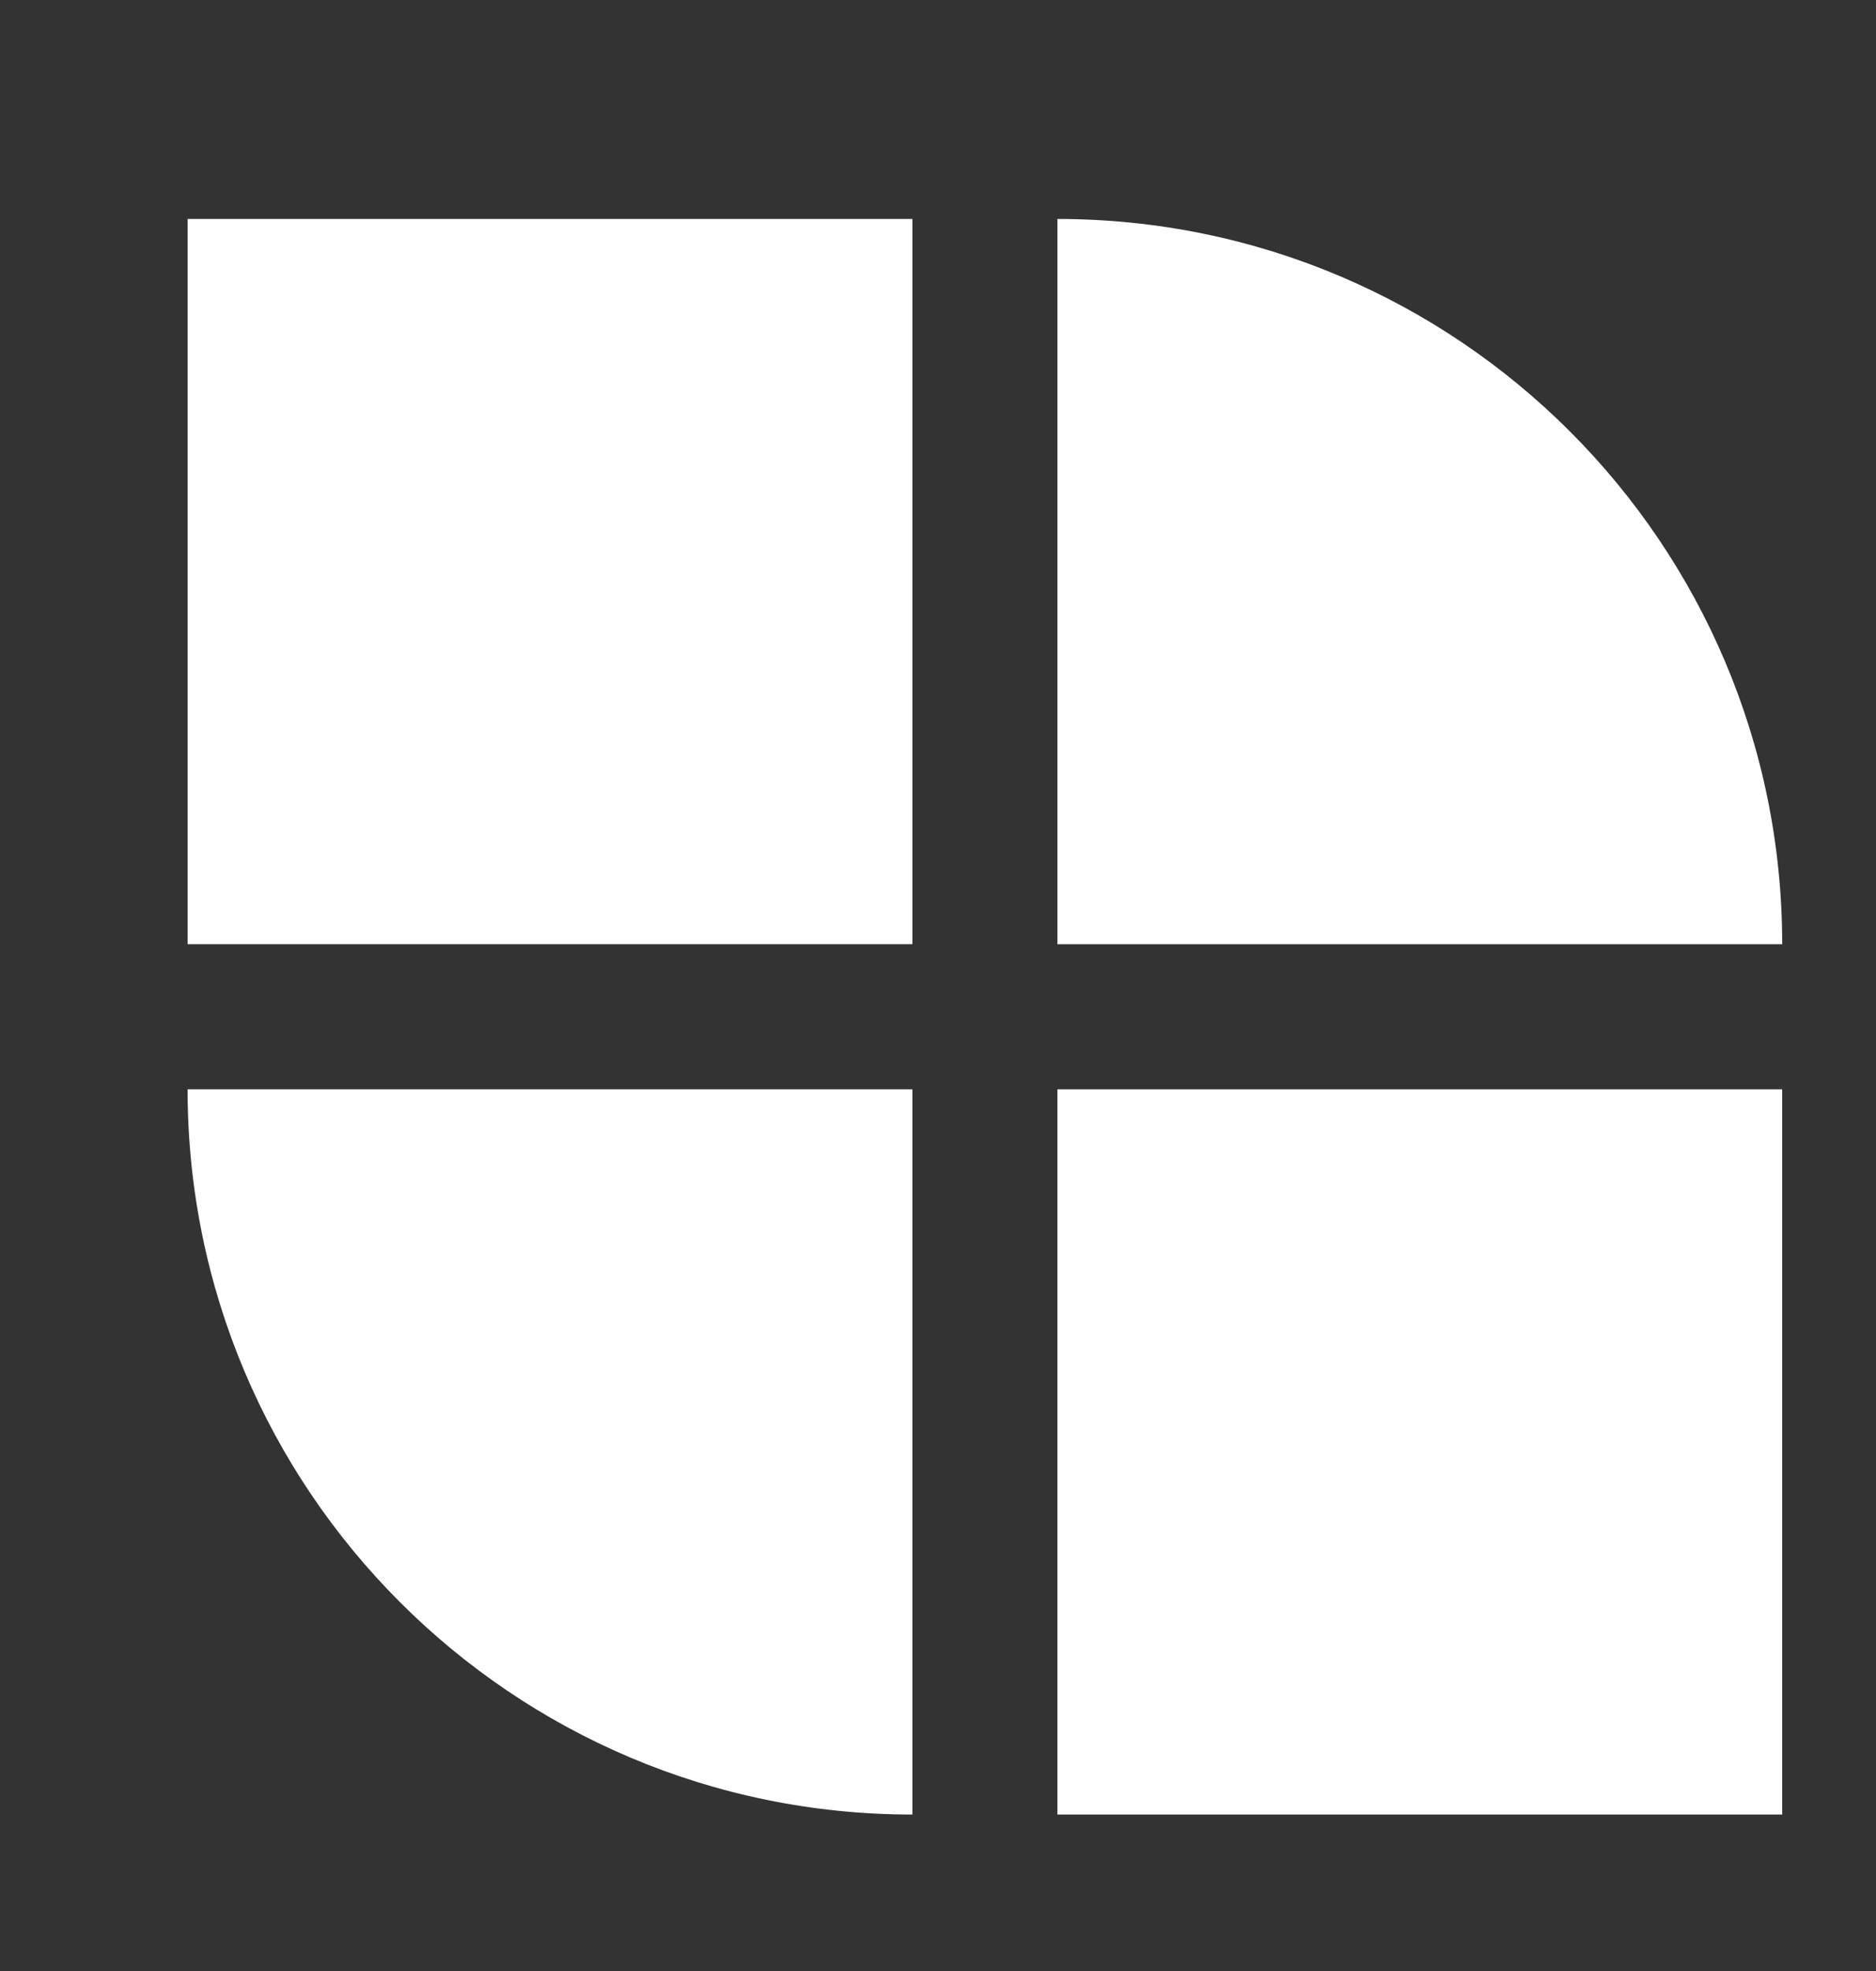 <svg width="20" height="21" viewBox="0 0 20 21" fill="none" xmlns="http://www.w3.org/2000/svg">
<rect x="0" y="0" width="20" height="21" fill="#333333" stroke="none"/>
<path d="M2 2.333H9.727V10.06H2V2.333Z" fill="white"/>
<path d="M11.273 2.333C15.54 2.333 19 5.793 19 10.06H11.273V2.333Z" fill="white"/>
<path d="M11.273 11.606H19V19.333H11.273V11.606Z" fill="white"/>
<path d="M2 11.606H9.727V19.333C5.46 19.333 2 15.873 2 11.606Z" fill="white"/>
</svg>
